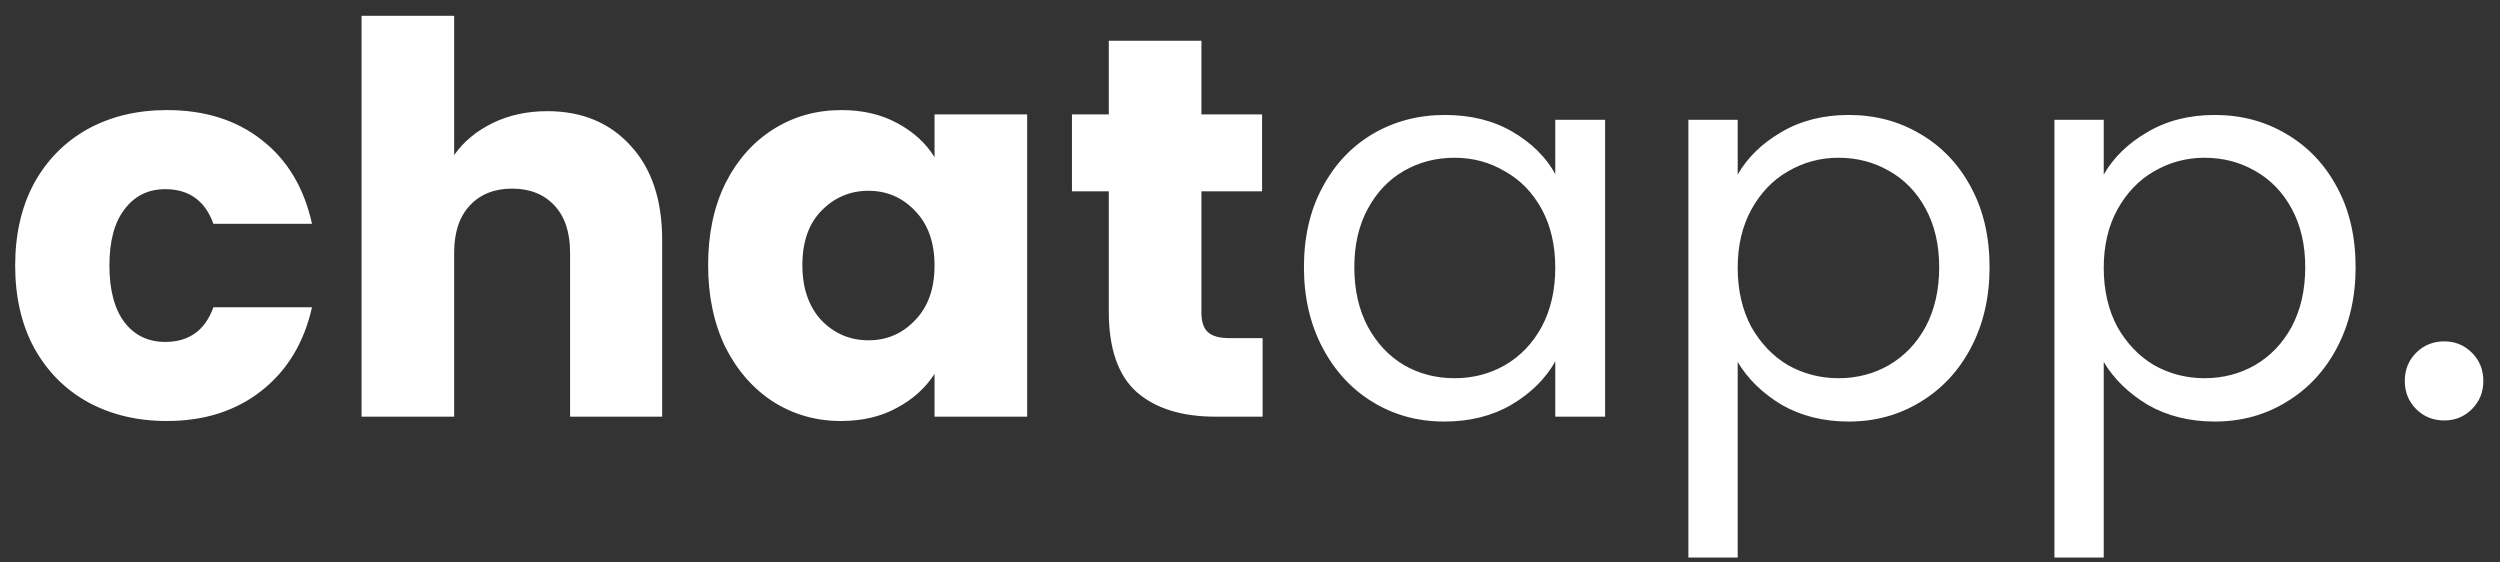 <svg width="120" height="27" viewBox="0 0 120 27" fill="none" xmlns="http://www.w3.org/2000/svg">
<rect x="0" y="0" width="120" height="27" fill="#333333" stroke="none"/>
<path d="M0.728 12.746C0.728 11.238 1.031 9.921 1.638 8.794C2.262 7.667 3.12 6.801 4.212 6.194C5.321 5.587 6.587 5.284 8.008 5.284C9.828 5.284 11.345 5.761 12.558 6.714C13.789 7.667 14.595 9.011 14.976 10.744H10.244C9.845 9.635 9.074 9.08 7.93 9.08C7.115 9.08 6.465 9.401 5.98 10.042C5.495 10.666 5.252 11.567 5.252 12.746C5.252 13.925 5.495 14.835 5.98 15.476C6.465 16.1 7.115 16.412 7.93 16.412C9.074 16.412 9.845 15.857 10.244 14.748H14.976C14.595 16.447 13.789 17.781 12.558 18.752C11.327 19.723 9.811 20.208 8.008 20.208C6.587 20.208 5.321 19.905 4.212 19.298C3.12 18.691 2.262 17.825 1.638 16.698C1.031 15.571 0.728 14.254 0.728 12.746ZM26.272 5.336C27.936 5.336 29.271 5.891 30.276 7C31.282 8.092 31.784 9.6 31.784 11.524V20H27.364V12.122C27.364 11.151 27.113 10.397 26.61 9.86C26.108 9.323 25.431 9.054 24.582 9.054C23.733 9.054 23.057 9.323 22.554 9.86C22.052 10.397 21.8 11.151 21.8 12.122V20H17.354V0.76H21.8V7.442C22.251 6.801 22.866 6.289 23.646 5.908C24.426 5.527 25.302 5.336 26.272 5.336ZM33.99 12.72C33.99 11.229 34.267 9.921 34.822 8.794C35.394 7.667 36.165 6.801 37.136 6.194C38.106 5.587 39.19 5.284 40.386 5.284C41.408 5.284 42.301 5.492 43.064 5.908C43.844 6.324 44.442 6.87 44.858 7.546V5.492H49.304V20H44.858V17.946C44.424 18.622 43.818 19.168 43.038 19.584C42.275 20 41.382 20.208 40.36 20.208C39.181 20.208 38.106 19.905 37.136 19.298C36.165 18.674 35.394 17.799 34.822 16.672C34.267 15.528 33.99 14.211 33.99 12.72ZM44.858 12.746C44.858 11.637 44.546 10.761 43.922 10.12C43.315 9.479 42.57 9.158 41.686 9.158C40.802 9.158 40.048 9.479 39.424 10.12C38.817 10.744 38.514 11.611 38.514 12.72C38.514 13.829 38.817 14.713 39.424 15.372C40.048 16.013 40.802 16.334 41.686 16.334C42.57 16.334 43.315 16.013 43.922 15.372C44.546 14.731 44.858 13.855 44.858 12.746ZM60.606 16.23V20H58.344C56.732 20 55.475 19.61 54.574 18.83C53.673 18.033 53.222 16.741 53.222 14.956V9.184H51.454V5.492H53.222V1.956H57.668V5.492H60.58V9.184H57.668V15.008C57.668 15.441 57.772 15.753 57.98 15.944C58.188 16.135 58.535 16.23 59.02 16.23H60.606ZM62.589 12.824C62.589 11.368 62.883 10.094 63.473 9.002C64.062 7.893 64.868 7.035 65.891 6.428C66.931 5.821 68.083 5.518 69.349 5.518C70.597 5.518 71.68 5.787 72.599 6.324C73.517 6.861 74.202 7.537 74.653 8.352V5.752H77.045V20H74.653V17.348C74.185 18.18 73.483 18.873 72.547 19.428C71.628 19.965 70.553 20.234 69.323 20.234C68.057 20.234 66.913 19.922 65.891 19.298C64.868 18.674 64.062 17.799 63.473 16.672C62.883 15.545 62.589 14.263 62.589 12.824ZM74.653 12.85C74.653 11.775 74.436 10.839 74.003 10.042C73.569 9.245 72.98 8.638 72.235 8.222C71.507 7.789 70.701 7.572 69.817 7.572C68.933 7.572 68.127 7.78 67.399 8.196C66.671 8.612 66.09 9.219 65.657 10.016C65.223 10.813 65.007 11.749 65.007 12.824C65.007 13.916 65.223 14.869 65.657 15.684C66.09 16.481 66.671 17.097 67.399 17.53C68.127 17.946 68.933 18.154 69.817 18.154C70.701 18.154 71.507 17.946 72.235 17.53C72.98 17.097 73.569 16.481 74.003 15.684C74.436 14.869 74.653 13.925 74.653 12.85ZM83.409 8.378C83.877 7.563 84.57 6.887 85.489 6.35C86.425 5.795 87.508 5.518 88.739 5.518C90.004 5.518 91.148 5.821 92.171 6.428C93.211 7.035 94.026 7.893 94.615 9.002C95.204 10.094 95.499 11.368 95.499 12.824C95.499 14.263 95.204 15.545 94.615 16.672C94.026 17.799 93.211 18.674 92.171 19.298C91.148 19.922 90.004 20.234 88.739 20.234C87.526 20.234 86.451 19.965 85.515 19.428C84.596 18.873 83.894 18.189 83.409 17.374V26.76H81.043V5.752H83.409V8.378ZM93.081 12.824C93.081 11.749 92.864 10.813 92.431 10.016C91.998 9.219 91.408 8.612 90.663 8.196C89.935 7.78 89.129 7.572 88.245 7.572C87.378 7.572 86.572 7.789 85.827 8.222C85.099 8.638 84.51 9.253 84.059 10.068C83.626 10.865 83.409 11.793 83.409 12.85C83.409 13.925 83.626 14.869 84.059 15.684C84.51 16.481 85.099 17.097 85.827 17.53C86.572 17.946 87.378 18.154 88.245 18.154C89.129 18.154 89.935 17.946 90.663 17.53C91.408 17.097 91.998 16.481 92.431 15.684C92.864 14.869 93.081 13.916 93.081 12.824ZM100.979 8.378C101.447 7.563 102.141 6.887 103.059 6.35C103.995 5.795 105.079 5.518 106.309 5.518C107.575 5.518 108.719 5.821 109.741 6.428C110.781 7.035 111.596 7.893 112.185 9.002C112.775 10.094 113.069 11.368 113.069 12.824C113.069 14.263 112.775 15.545 112.185 16.672C111.596 17.799 110.781 18.674 109.741 19.298C108.719 19.922 107.575 20.234 106.309 20.234C105.096 20.234 104.021 19.965 103.085 19.428C102.167 18.873 101.465 18.189 100.979 17.374V26.76H98.613V5.752H100.979V8.378ZM110.651 12.824C110.651 11.749 110.435 10.813 110.001 10.016C109.568 9.219 108.979 8.612 108.233 8.196C107.505 7.78 106.699 7.572 105.815 7.572C104.949 7.572 104.143 7.789 103.397 8.222C102.669 8.638 102.08 9.253 101.629 10.068C101.196 10.865 100.979 11.793 100.979 12.85C100.979 13.925 101.196 14.869 101.629 15.684C102.08 16.481 102.669 17.097 103.397 17.53C104.143 17.946 104.949 18.154 105.815 18.154C106.699 18.154 107.505 17.946 108.233 17.53C108.979 17.097 109.568 16.481 110.001 15.684C110.435 14.869 110.651 13.916 110.651 12.824ZM117.328 20.182C116.79 20.182 116.34 20 115.976 19.636C115.612 19.272 115.43 18.821 115.43 18.284C115.43 17.747 115.612 17.296 115.976 16.932C116.34 16.568 116.79 16.386 117.328 16.386C117.848 16.386 118.29 16.568 118.654 16.932C119.018 17.296 119.2 17.747 119.2 18.284C119.2 18.821 119.018 19.272 118.654 19.636C118.29 20 117.848 20.182 117.328 20.182Z" fill="white"/>
</svg>
